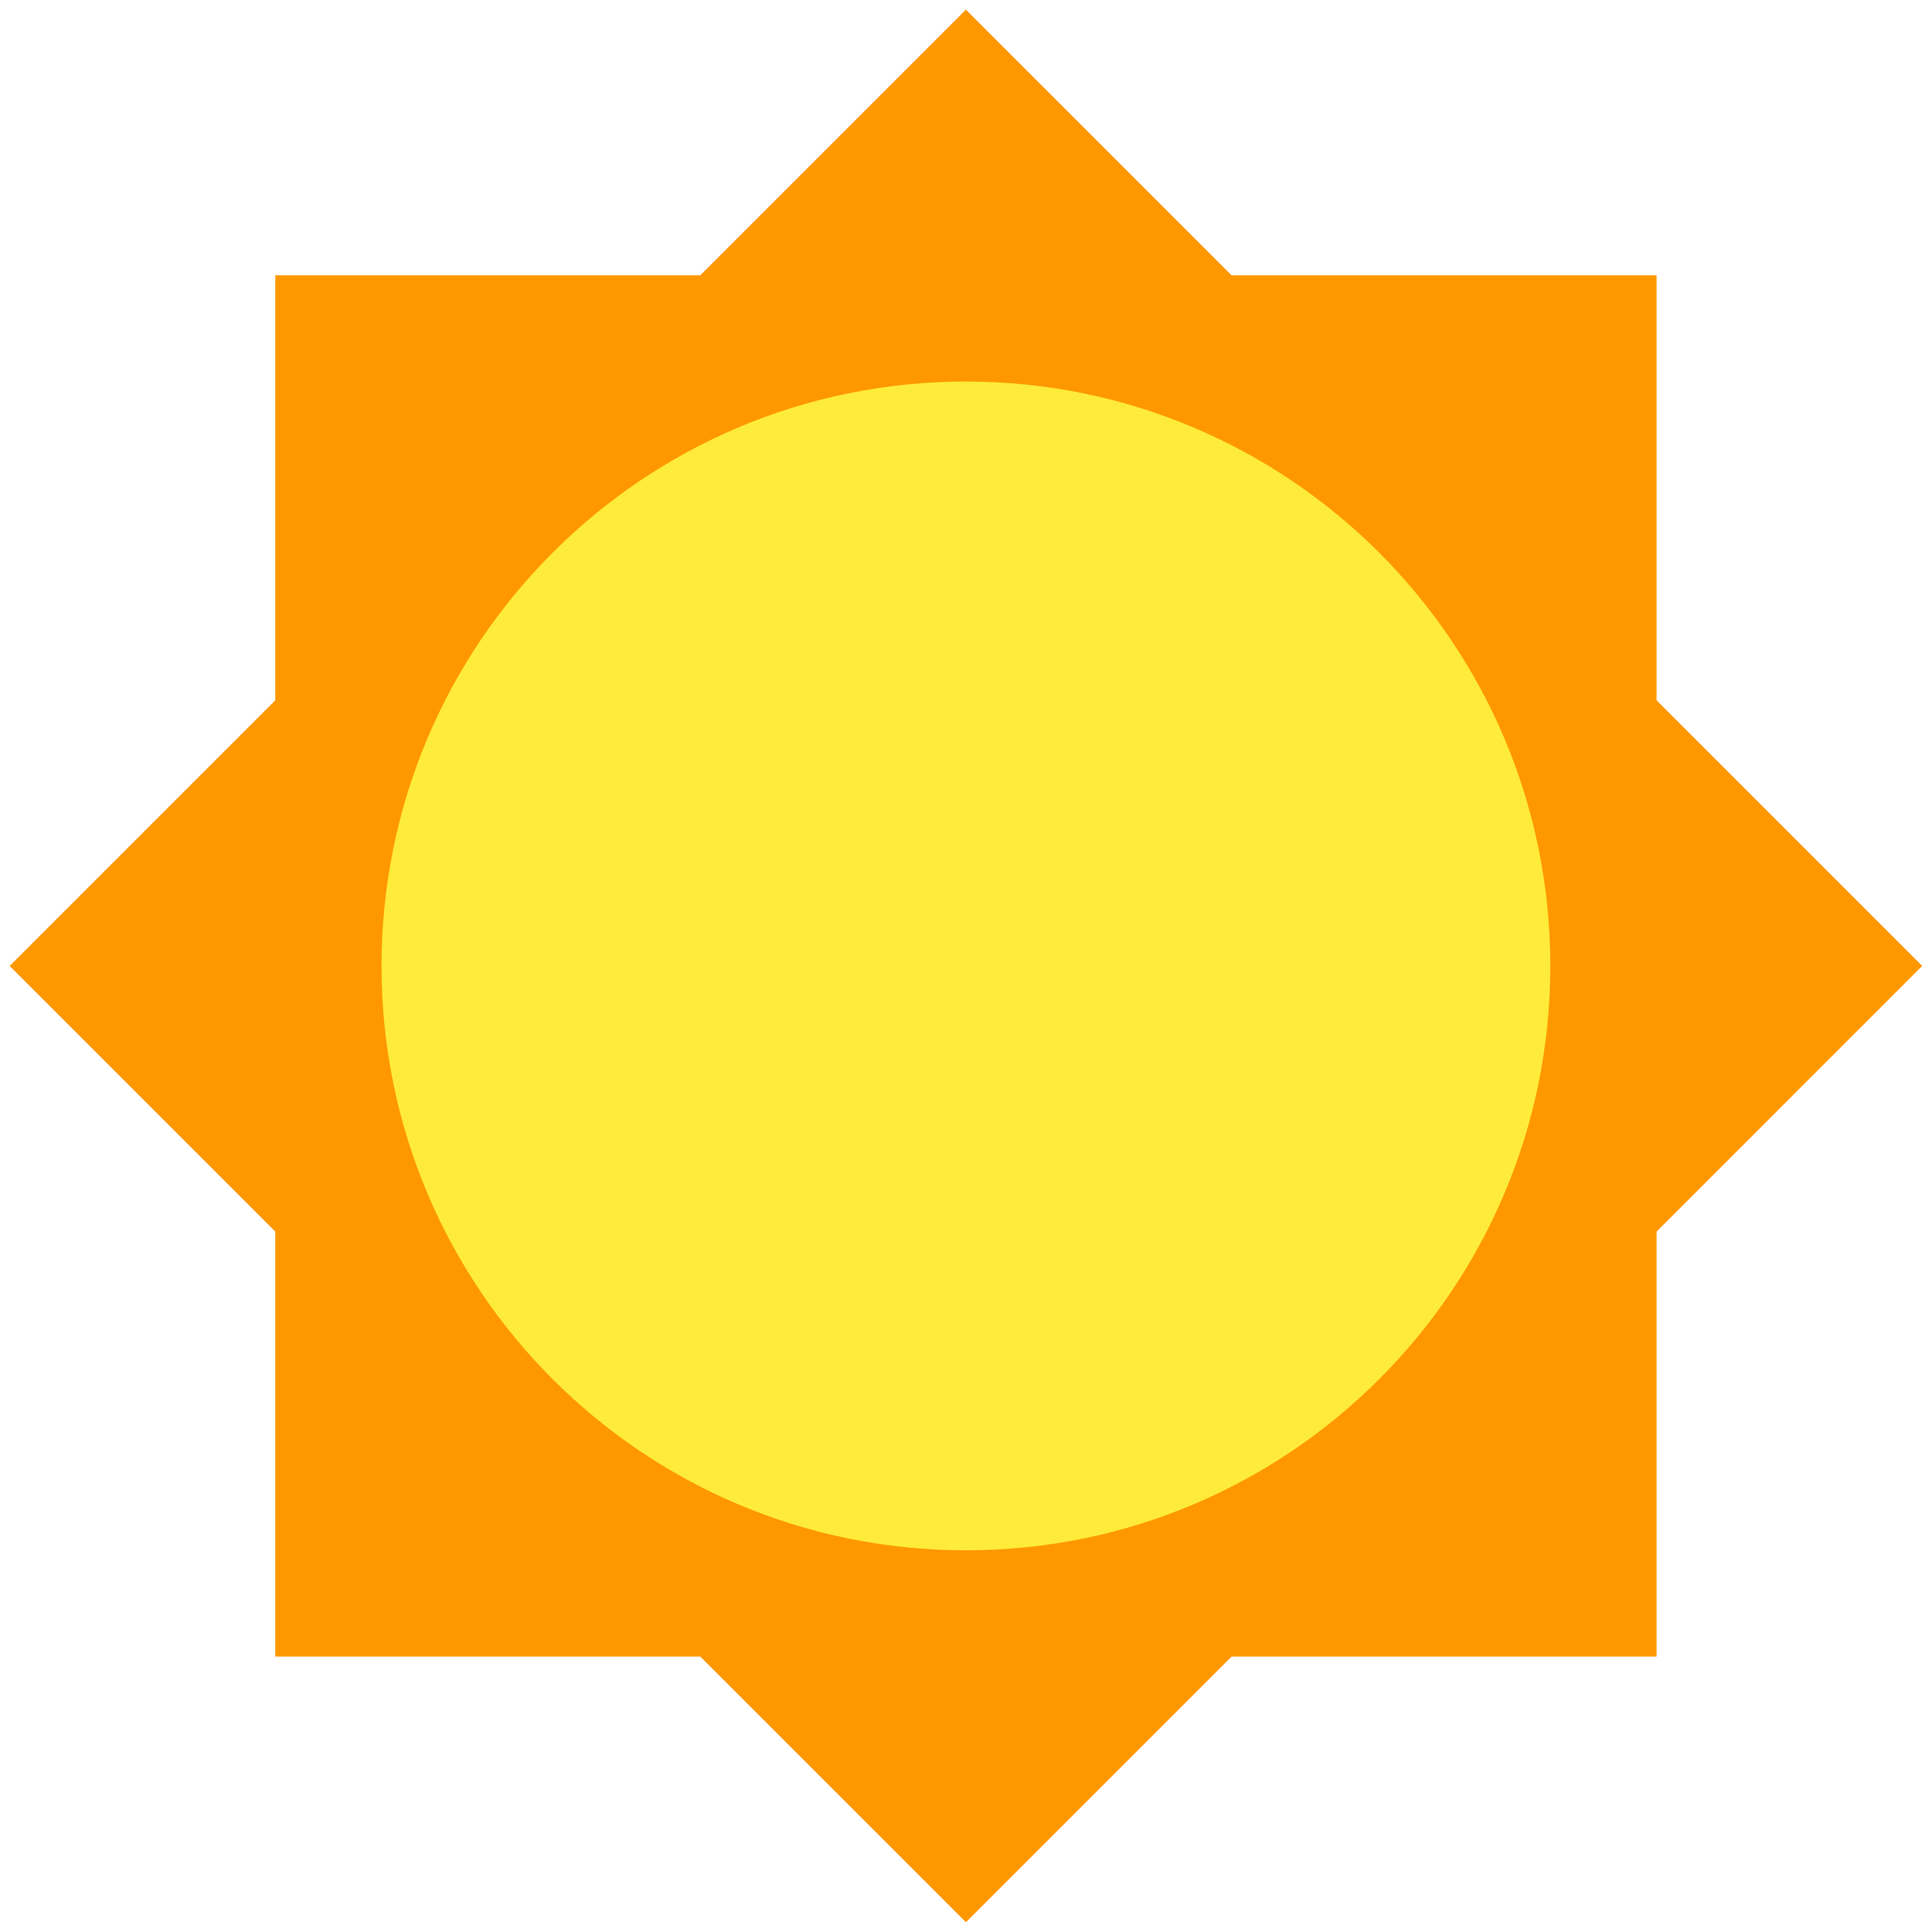 <svg xmlns="http://www.w3.org/2000/svg" x="0px" y="0px" width="96" height="96" viewBox="0,0,256,256"
style="fill:#000000;">
<g transform="translate(-40.96,-40.96) scale(1.32,1.32)"><g fill-opacity="0" fill="#dddddd" fill-rule="nonzero" stroke="none" stroke-width="1" stroke-linecap="butt" stroke-linejoin="miter" stroke-miterlimit="10" stroke-dasharray="" stroke-dashoffset="0" font-family="none" font-weight="none" font-size="none" text-anchor="none" style="mix-blend-mode: normal"><path d="M31.03,224.97v-193.939h193.939v193.939z" id="bgRectangle"></path></g><g fill="none" fill-rule="nonzero" stroke="none" stroke-width="1" stroke-linecap="butt" stroke-linejoin="miter" stroke-miterlimit="10" stroke-dasharray="" stroke-dashoffset="0" font-family="none" font-weight="none" font-size="none" text-anchor="none" style="mix-blend-mode: normal"><g transform="scale(5.333,5.333)"><path d="M11,11h26v26h-26z" fill="#ff9800"></path><path transform="translate(-9.941,24.001) rotate(-45.001)" d="M11.272,11.272h25.456v25.456h-25.456z" fill="#ff9800"></path><path d="M13,24c0,6.077 4.923,11 11,11c6.076,0 11,-4.923 11,-11c0,-6.077 -4.924,-11 -11,-11c-6.077,0 -11,4.923 -11,11" fill="#ffeb3b"></path></g></g></g>
</svg>